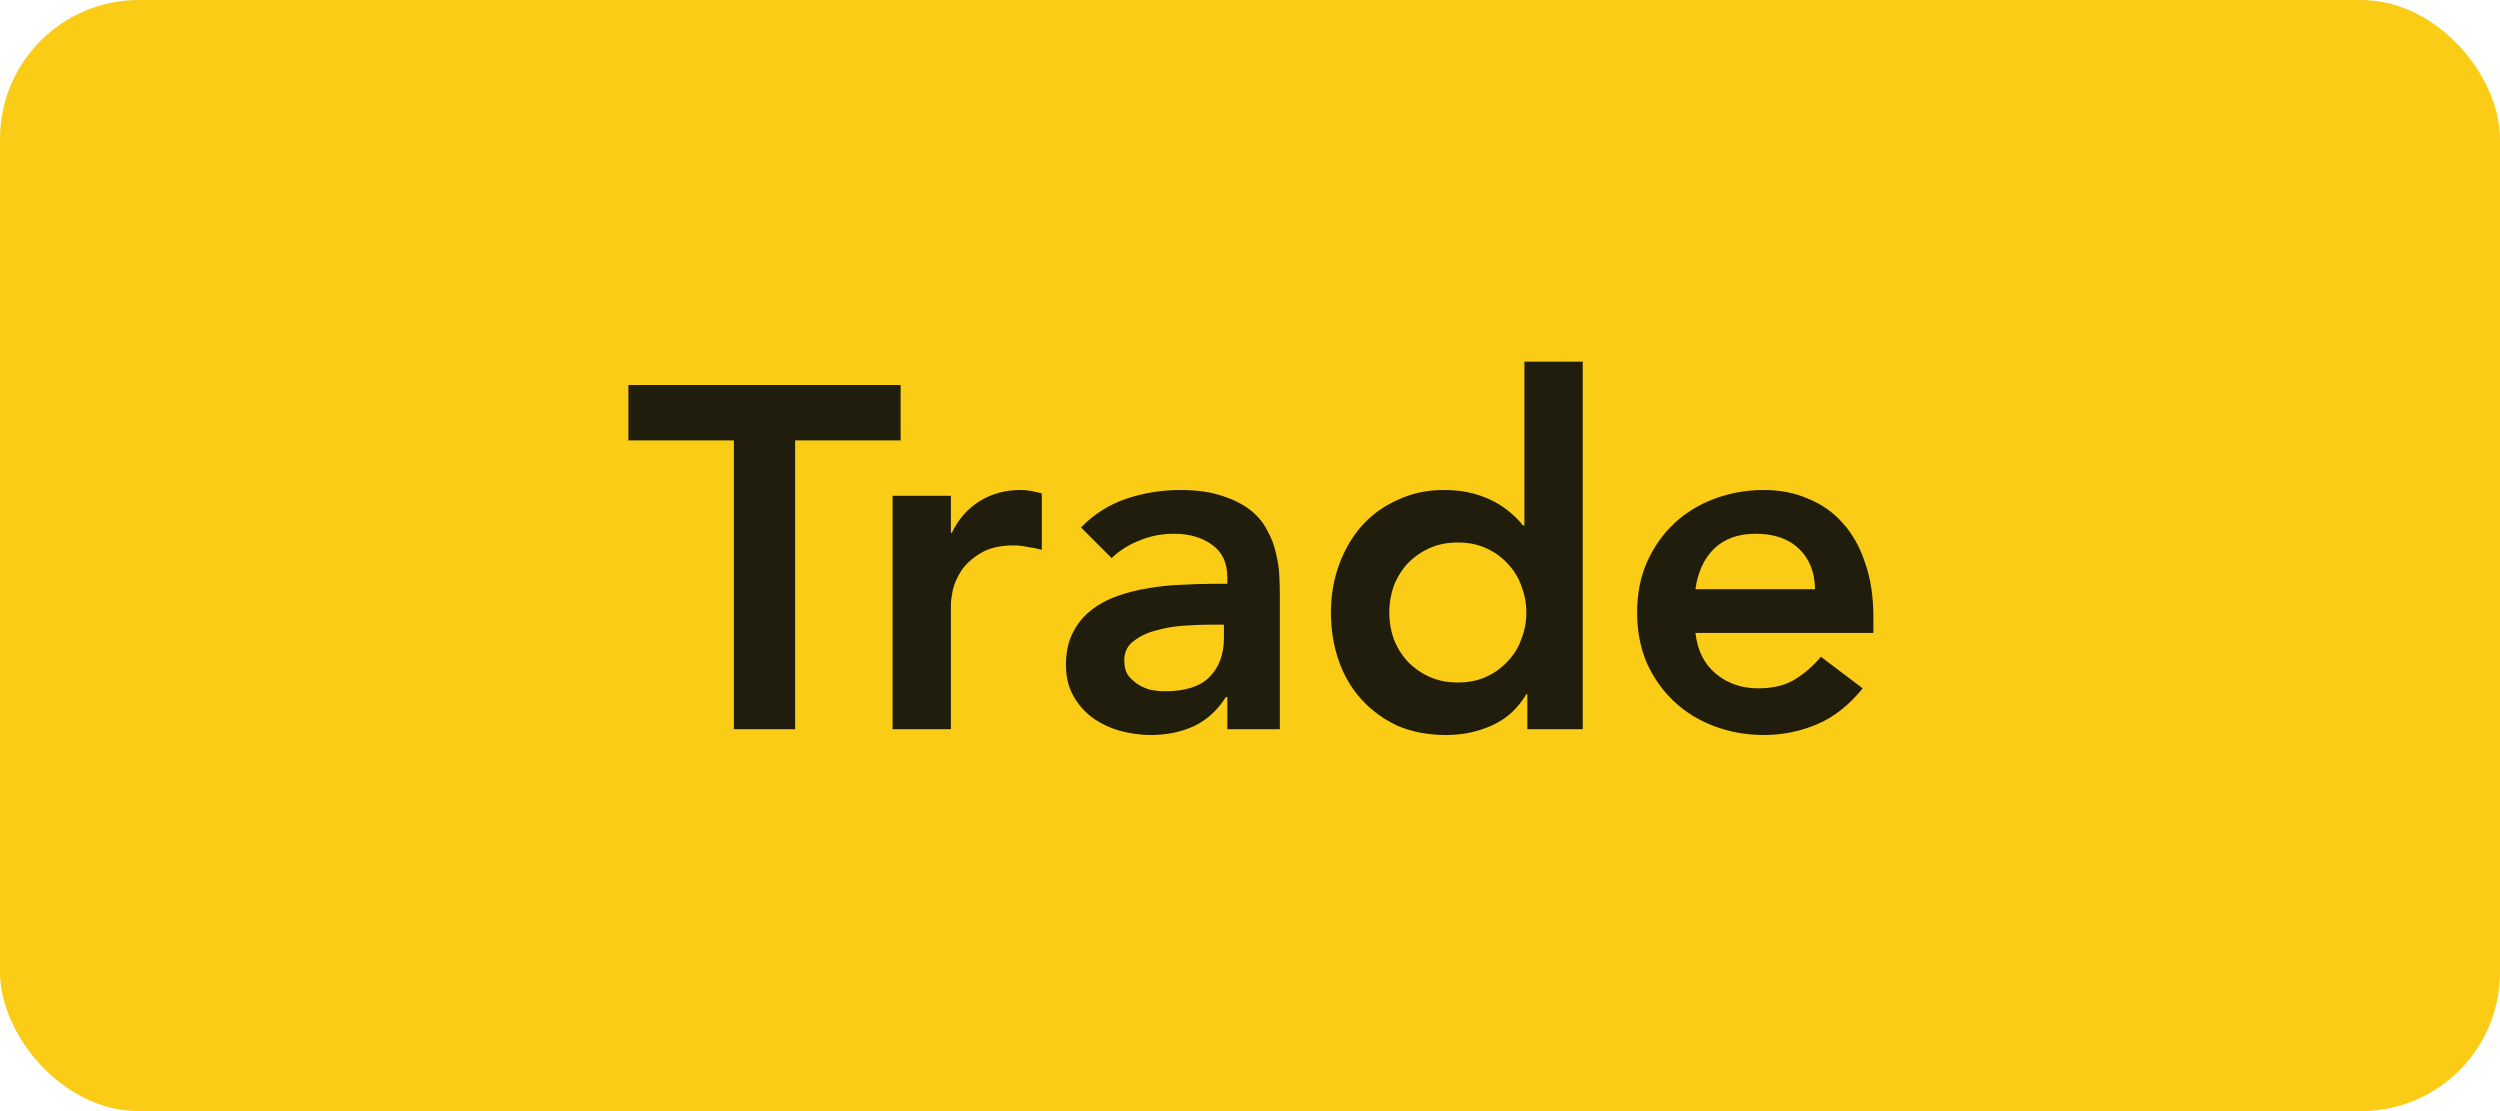 <svg width="72" height="32" viewBox="0 0 72 32" fill="none" xmlns="http://www.w3.org/2000/svg">
<rect width="72" height="32" rx="4" fill="#FACC15"/>
<path opacity="0.9" d="M21.136 12.684H18.098V11.088H25.938V12.684H22.9V21H21.136V12.684ZM25.706 14.28H27.386V15.344H27.414C27.601 14.952 27.867 14.649 28.212 14.434C28.557 14.219 28.954 14.112 29.402 14.112C29.505 14.112 29.603 14.121 29.696 14.14C29.799 14.159 29.901 14.182 30.004 14.21V15.834C29.864 15.797 29.724 15.769 29.584 15.75C29.453 15.722 29.323 15.708 29.192 15.708C28.8 15.708 28.483 15.783 28.24 15.932C28.007 16.072 27.825 16.235 27.694 16.422C27.573 16.609 27.489 16.795 27.442 16.982C27.405 17.169 27.386 17.309 27.386 17.402V21H25.706V14.28ZM35.347 20.076H35.305C35.063 20.459 34.755 20.739 34.381 20.916C34.008 21.084 33.597 21.168 33.149 21.168C32.841 21.168 32.538 21.126 32.239 21.042C31.95 20.958 31.689 20.832 31.455 20.664C31.231 20.496 31.049 20.286 30.909 20.034C30.769 19.782 30.699 19.488 30.699 19.152C30.699 18.788 30.765 18.48 30.895 18.228C31.026 17.967 31.199 17.752 31.413 17.584C31.637 17.407 31.894 17.267 32.183 17.164C32.473 17.061 32.771 16.987 33.079 16.94C33.397 16.884 33.714 16.851 34.031 16.842C34.349 16.823 34.647 16.814 34.927 16.814H35.347V16.632C35.347 16.212 35.203 15.899 34.913 15.694C34.624 15.479 34.255 15.372 33.807 15.372C33.453 15.372 33.121 15.437 32.813 15.568C32.505 15.689 32.239 15.857 32.015 16.072L31.133 15.19C31.507 14.807 31.941 14.532 32.435 14.364C32.939 14.196 33.457 14.112 33.989 14.112C34.465 14.112 34.867 14.168 35.193 14.28C35.52 14.383 35.791 14.518 36.005 14.686C36.22 14.854 36.383 15.05 36.495 15.274C36.617 15.489 36.701 15.708 36.747 15.932C36.803 16.156 36.836 16.375 36.845 16.59C36.855 16.795 36.859 16.977 36.859 17.136V21H35.347V20.076ZM35.249 17.99H34.899C34.666 17.99 34.405 17.999 34.115 18.018C33.826 18.037 33.551 18.083 33.289 18.158C33.037 18.223 32.823 18.326 32.645 18.466C32.468 18.597 32.379 18.783 32.379 19.026C32.379 19.185 32.412 19.32 32.477 19.432C32.552 19.535 32.645 19.623 32.757 19.698C32.869 19.773 32.995 19.829 33.135 19.866C33.275 19.894 33.415 19.908 33.555 19.908C34.134 19.908 34.559 19.773 34.829 19.502C35.109 19.222 35.249 18.844 35.249 18.368V17.99ZM43.987 19.992H43.959C43.716 20.403 43.389 20.701 42.979 20.888C42.568 21.075 42.125 21.168 41.649 21.168C41.126 21.168 40.66 21.079 40.249 20.902C39.847 20.715 39.502 20.463 39.213 20.146C38.923 19.829 38.704 19.455 38.555 19.026C38.406 18.597 38.331 18.135 38.331 17.64C38.331 17.145 38.41 16.683 38.569 16.254C38.727 15.825 38.947 15.451 39.227 15.134C39.516 14.817 39.861 14.569 40.263 14.392C40.664 14.205 41.103 14.112 41.579 14.112C41.896 14.112 42.176 14.145 42.419 14.21C42.661 14.275 42.876 14.359 43.063 14.462C43.249 14.565 43.408 14.677 43.539 14.798C43.669 14.91 43.777 15.022 43.861 15.134H43.903V10.416H45.583V21H43.987V19.992ZM40.011 17.64C40.011 17.901 40.053 18.153 40.137 18.396C40.23 18.639 40.361 18.853 40.529 19.04C40.706 19.227 40.916 19.376 41.159 19.488C41.401 19.6 41.677 19.656 41.985 19.656C42.293 19.656 42.568 19.6 42.811 19.488C43.053 19.376 43.259 19.227 43.427 19.04C43.604 18.853 43.735 18.639 43.819 18.396C43.912 18.153 43.959 17.901 43.959 17.64C43.959 17.379 43.912 17.127 43.819 16.884C43.735 16.641 43.604 16.427 43.427 16.24C43.259 16.053 43.053 15.904 42.811 15.792C42.568 15.68 42.293 15.624 41.985 15.624C41.677 15.624 41.401 15.68 41.159 15.792C40.916 15.904 40.706 16.053 40.529 16.24C40.361 16.427 40.23 16.641 40.137 16.884C40.053 17.127 40.011 17.379 40.011 17.64ZM48.829 18.228C48.885 18.732 49.081 19.124 49.417 19.404C49.753 19.684 50.159 19.824 50.635 19.824C51.055 19.824 51.405 19.74 51.685 19.572C51.974 19.395 52.227 19.175 52.441 18.914L53.645 19.824C53.253 20.309 52.815 20.655 52.329 20.86C51.844 21.065 51.335 21.168 50.803 21.168C50.299 21.168 49.823 21.084 49.375 20.916C48.927 20.748 48.54 20.51 48.213 20.202C47.886 19.894 47.625 19.525 47.429 19.096C47.242 18.657 47.149 18.172 47.149 17.64C47.149 17.108 47.242 16.627 47.429 16.198C47.625 15.759 47.886 15.386 48.213 15.078C48.54 14.77 48.927 14.532 49.375 14.364C49.823 14.196 50.299 14.112 50.803 14.112C51.27 14.112 51.694 14.196 52.077 14.364C52.469 14.523 52.8 14.756 53.071 15.064C53.351 15.372 53.566 15.755 53.715 16.212C53.874 16.66 53.953 17.178 53.953 17.766V18.228H48.829ZM52.273 16.968C52.264 16.473 52.11 16.086 51.811 15.806C51.513 15.517 51.097 15.372 50.565 15.372C50.061 15.372 49.66 15.517 49.361 15.806C49.072 16.095 48.895 16.483 48.829 16.968H52.273Z" fill="#090A0C"/>
</svg>
